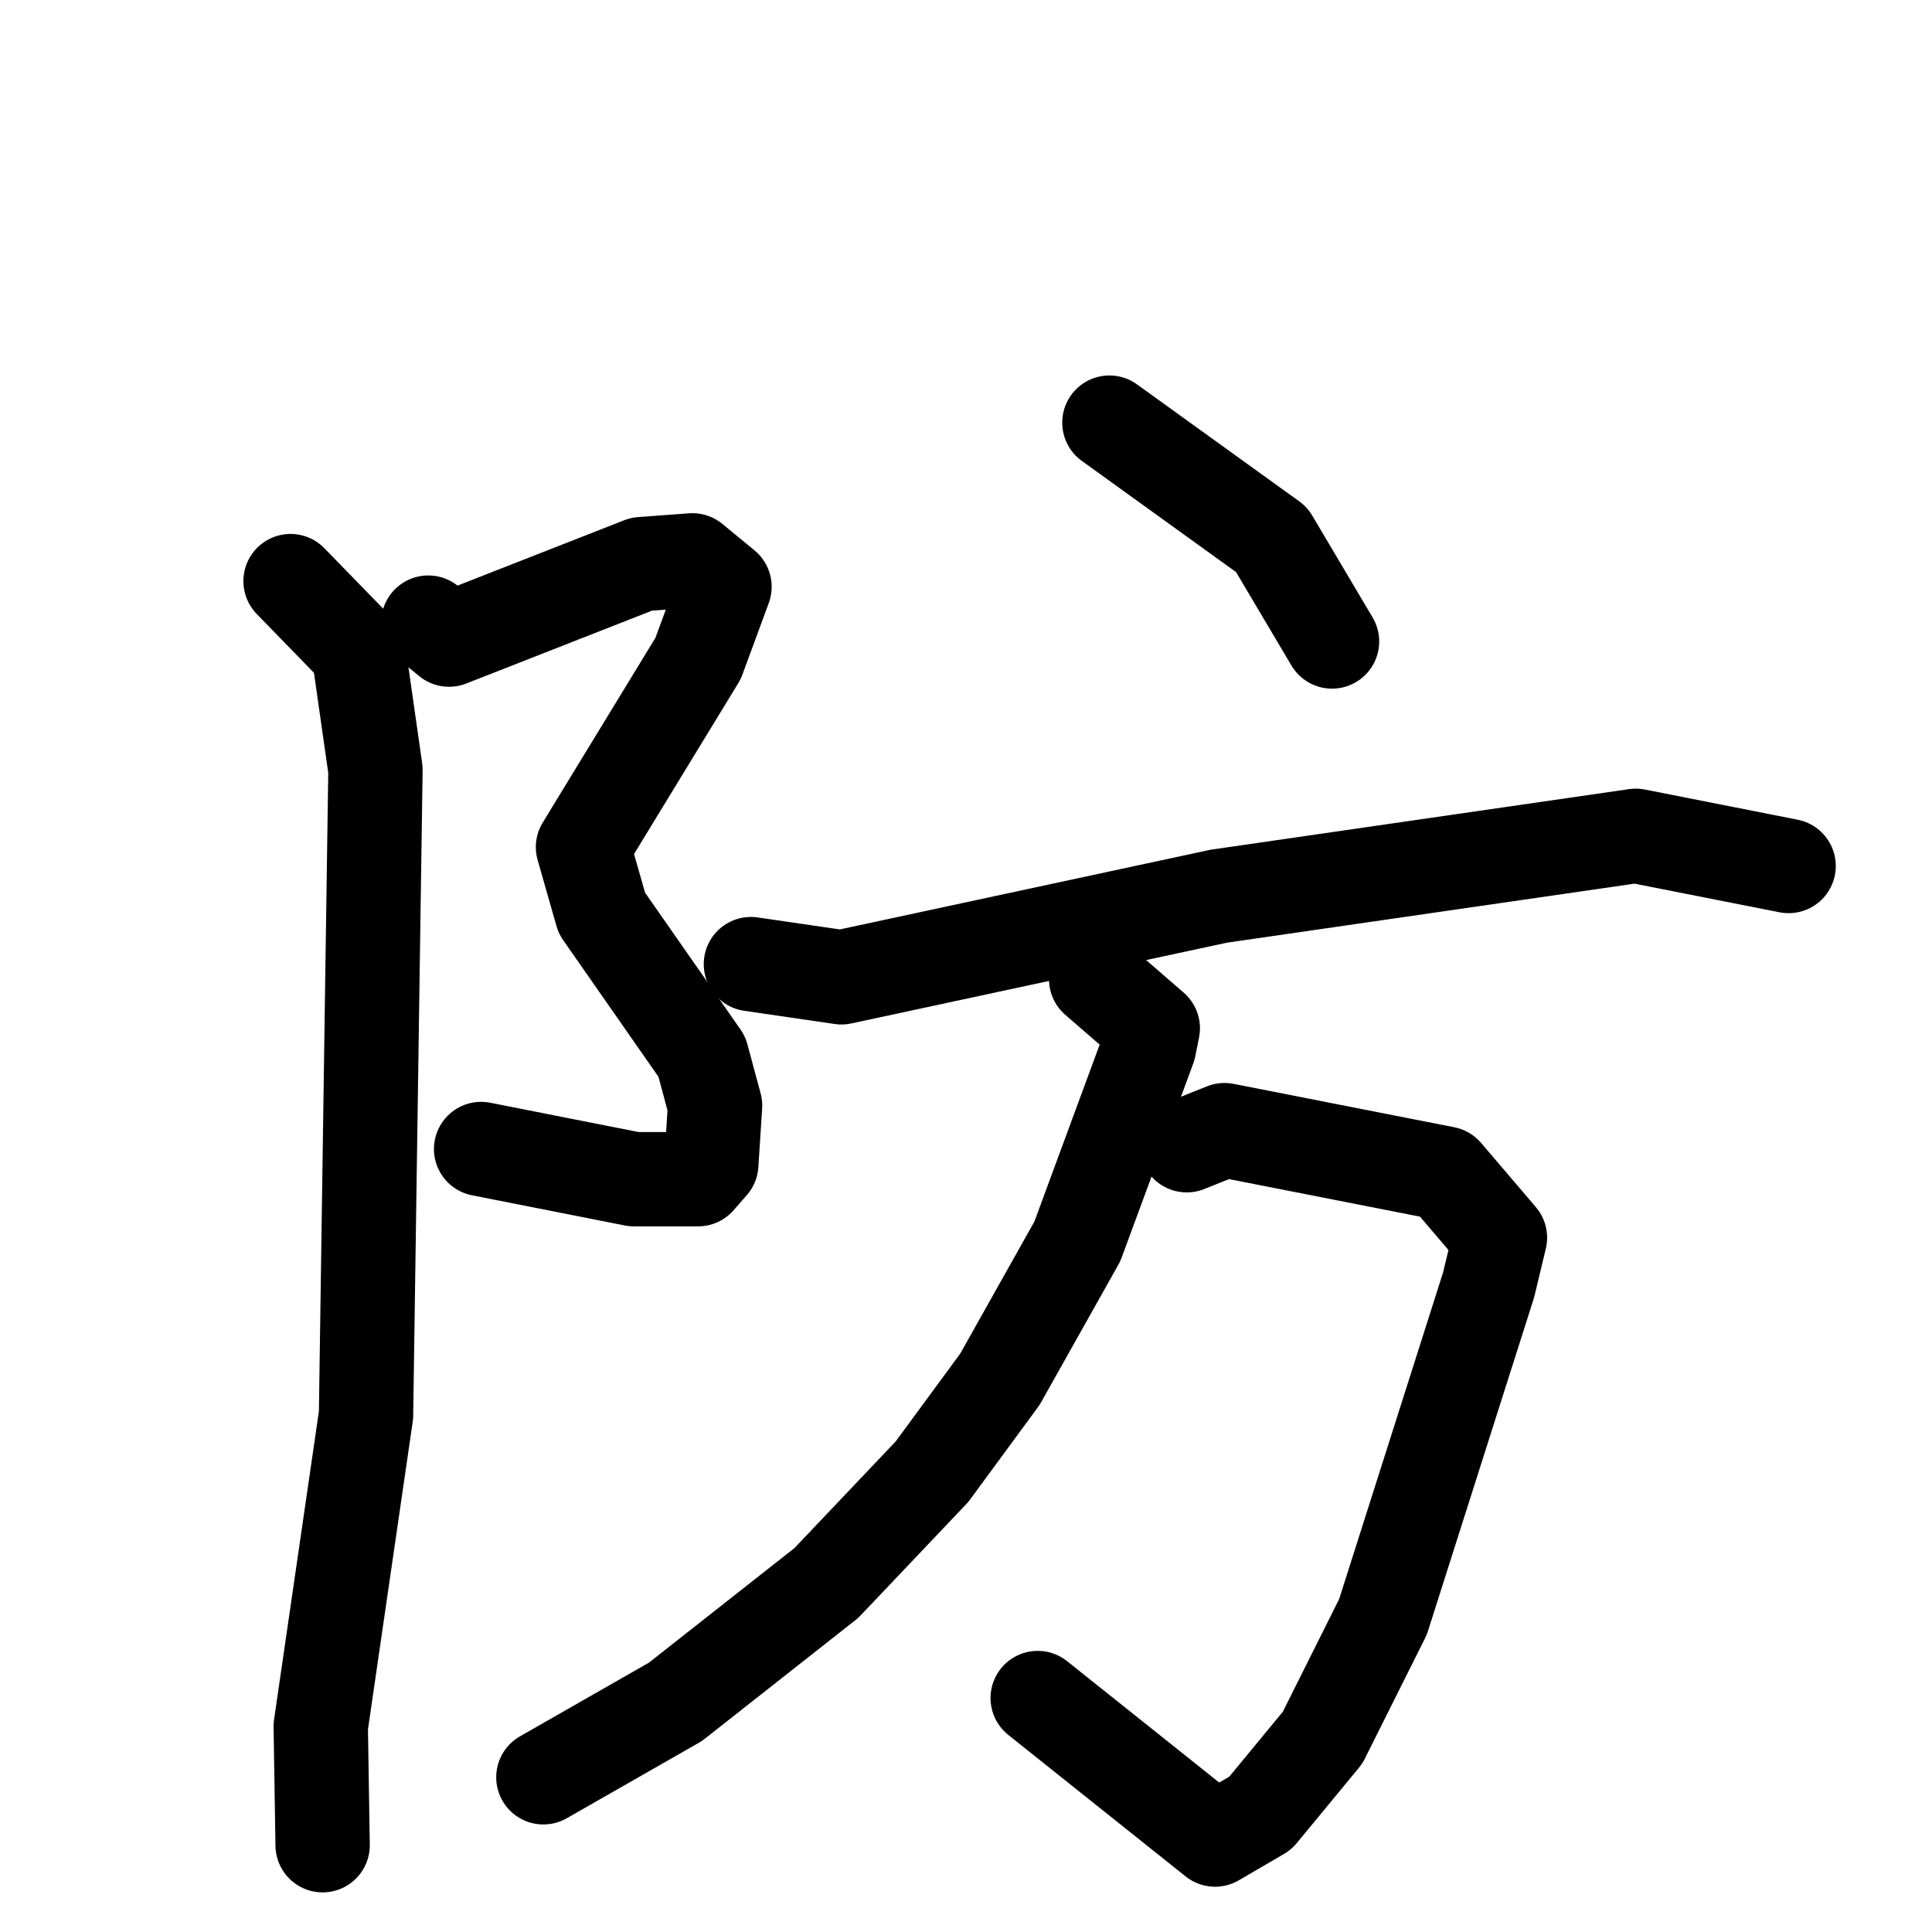 <svg xmlns="http://www.w3.org/2000/svg" viewBox="0 0 1024 1024">
  <g style="fill:none;stroke:#000000;stroke-width:50;stroke-linecap:round;stroke-linejoin:round;" transform="scale(1, 1) translate(0, 0)">
    <path d="M 227.0,330.0 L 238.0,339.0 L 340.0,299.0 L 367.0,297.0 L 384.0,311.0 L 370.0,349.0 L 309.0,449.0 L 319.0,484.0 L 372.0,560.0 L 379.0,586.0 L 377.0,617.0 L 370.0,625.0 L 336.0,625.0 L 255.0,609.0"/>
    <path d="M 154.0,308.0 L 190.0,345.0 L 199.0,408.0 L 194.0,750.0 L 170.0,915.0 L 171.0,978.0"/>
    <path d="M 588.0,224.0 L 674.0,286.0 L 706.0,340.0"/>
    <path d="M 398.0,511.0 L 446.0,518.0 L 646.0,475.0 L 867.0,443.0 L 948.0,459.0"/>
    <path d="M 629.0,607.0 L 649.0,599.0 L 766.0,622.0 L 795.0,656.0 L 789.0,681.0 L 733.0,857.0 L 701.0,921.0 L 668.0,961.0 L 644.0,975.0 L 550.0,900.0"/>
    <path d="M 581.0,519.0 L 611.0,545.0 L 609.0,555.0 L 571.0,658.0 L 530.0,731.0 L 494.0,780.0 L 438.0,839.0 L 358.0,902.0 L 288.0,942.0"/>
  </g>
</svg>
